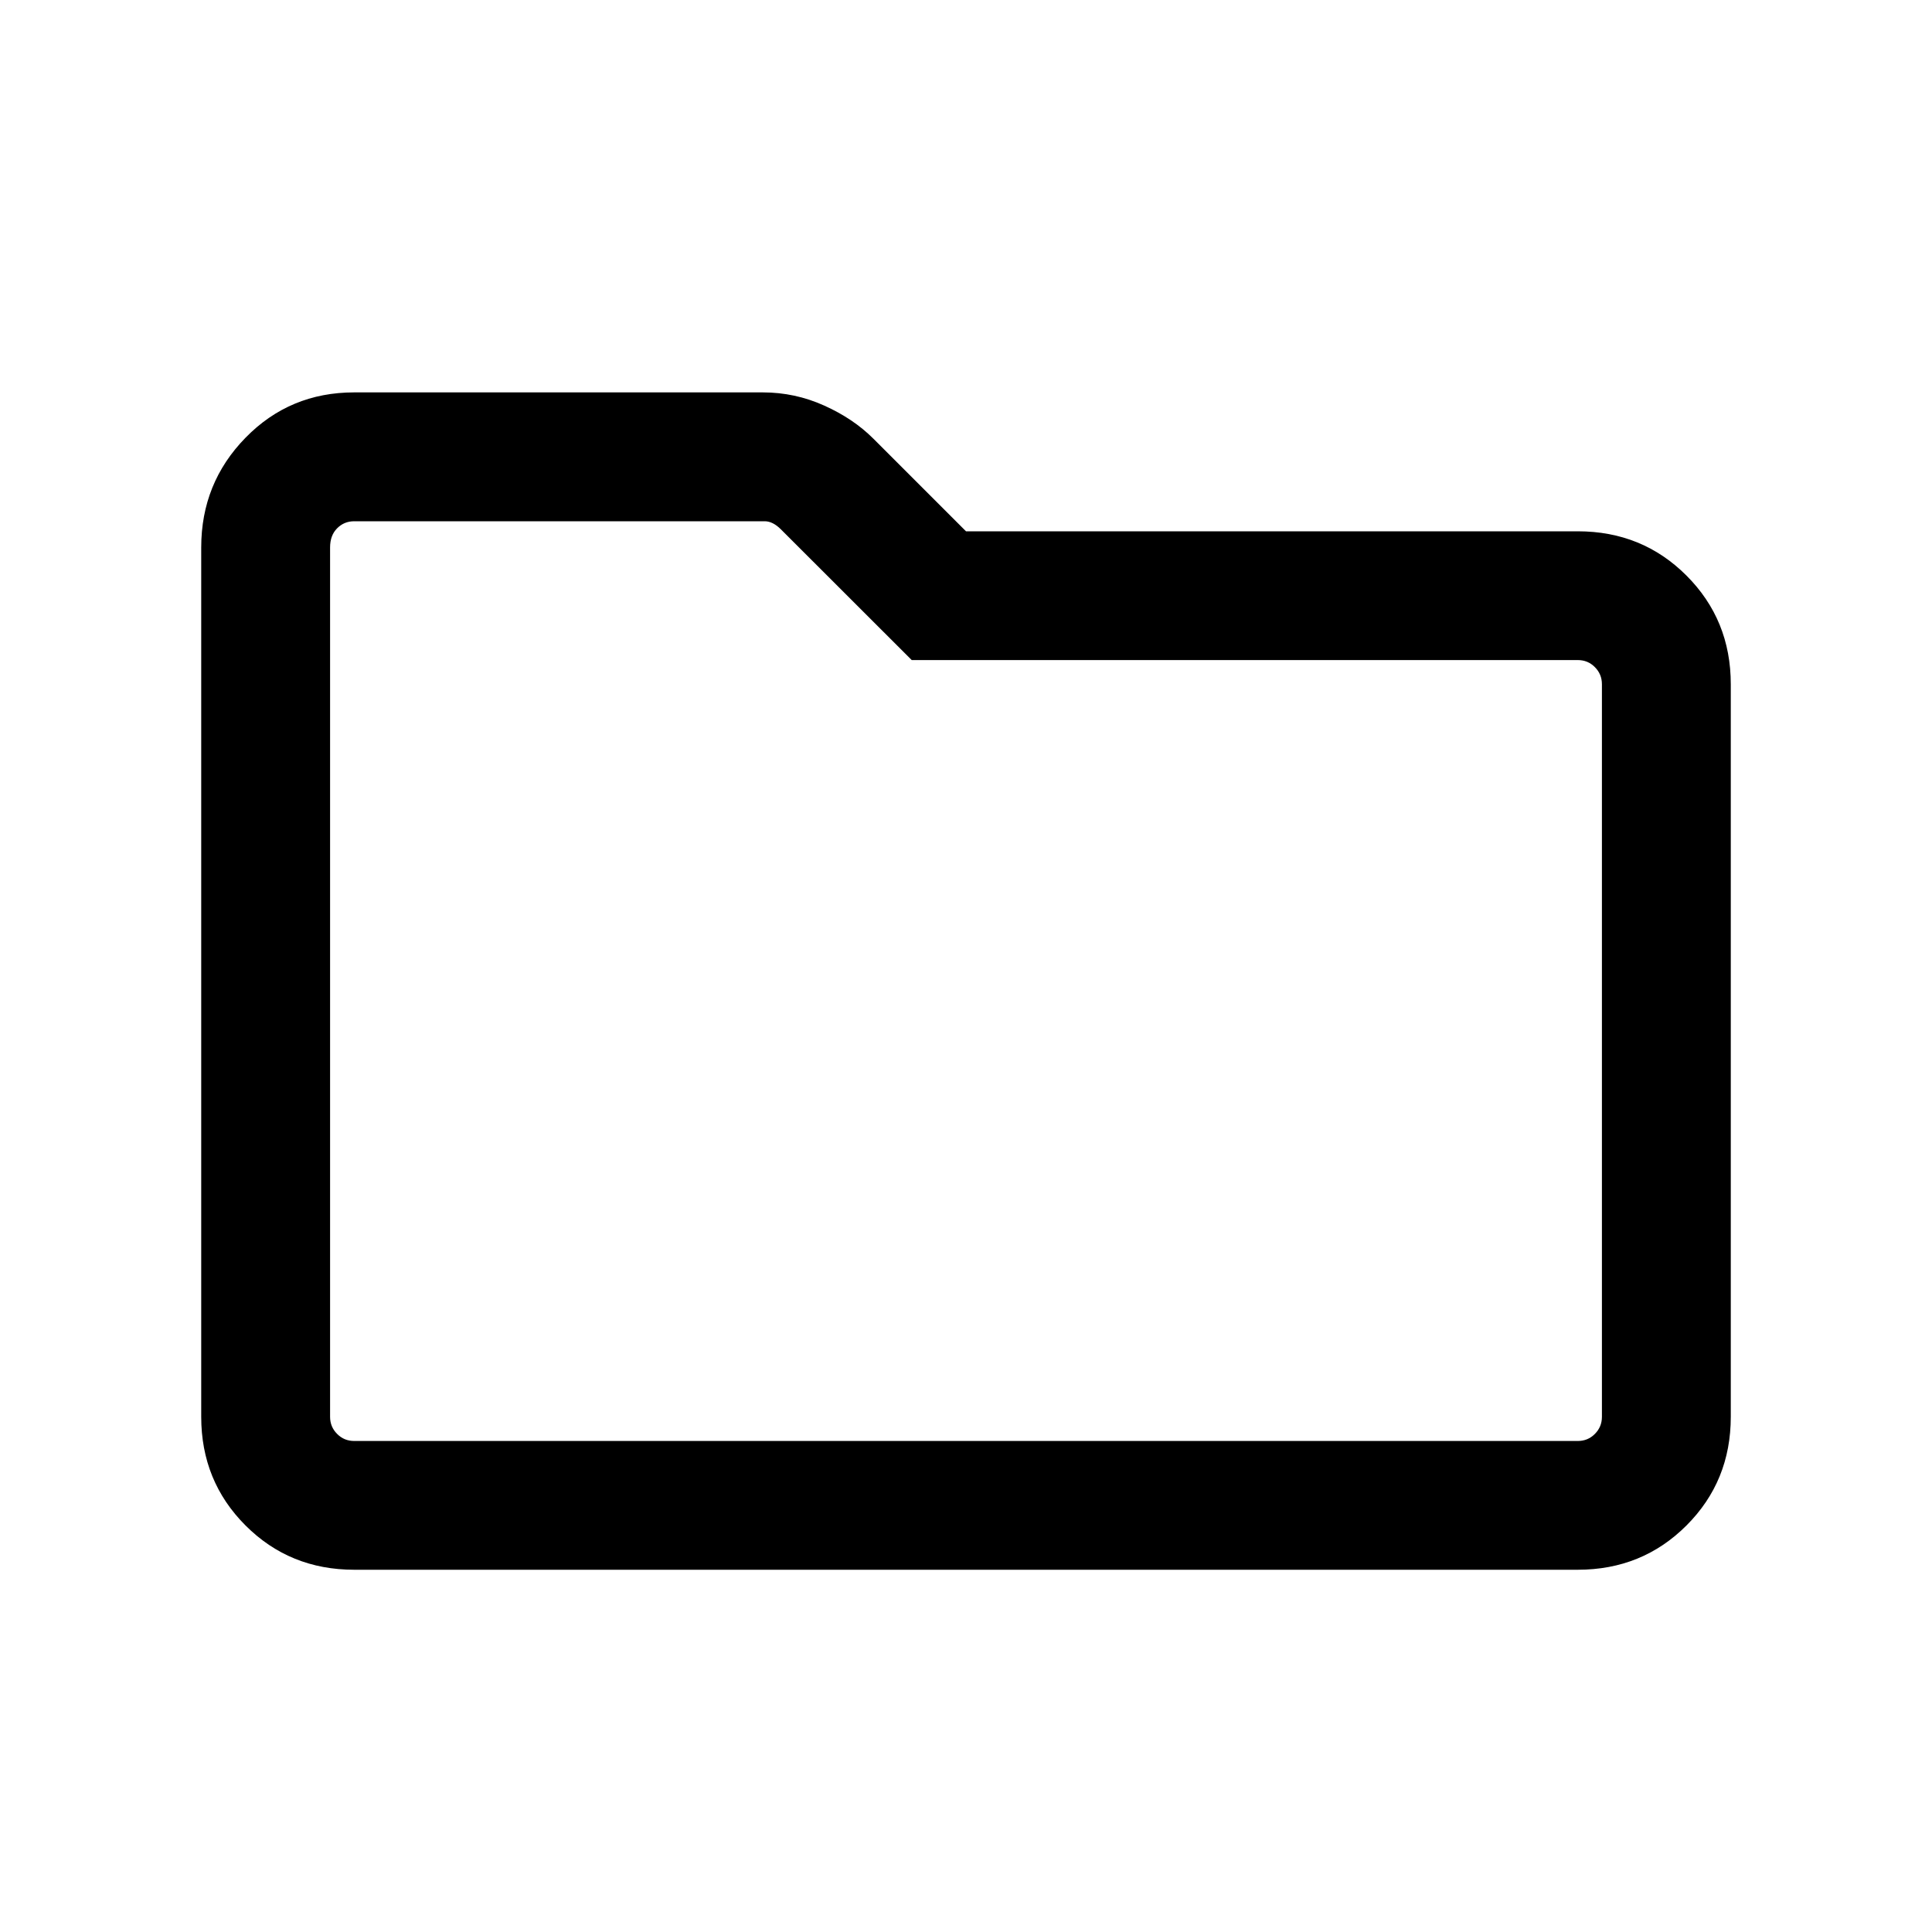<svg xmlns="http://www.w3.org/2000/svg" height="20" width="20"><path d="M3.667 16.25Q3 16.25 2.542 15.792Q2.083 15.333 2.083 14.667V5.667Q2.083 5 2.542 4.531Q3 4.062 3.667 4.062H7.896Q8.229 4.062 8.531 4.198Q8.833 4.333 9.042 4.542L10 5.5H16.333Q17 5.5 17.458 5.958Q17.917 6.417 17.917 7.083V14.667Q17.917 15.333 17.458 15.792Q17 16.25 16.333 16.25ZM3.417 5.667V14.667Q3.417 14.771 3.49 14.844Q3.562 14.917 3.667 14.917H16.333Q16.438 14.917 16.51 14.844Q16.583 14.771 16.583 14.667V7.083Q16.583 6.979 16.51 6.906Q16.438 6.833 16.333 6.833H9.438L8.083 5.479Q8.042 5.438 8 5.417Q7.958 5.396 7.917 5.396H3.667Q3.562 5.396 3.49 5.469Q3.417 5.542 3.417 5.667ZM3.417 5.667Q3.417 5.542 3.417 5.469Q3.417 5.396 3.417 5.396V6.833Q3.417 6.833 3.417 6.906Q3.417 6.979 3.417 7.083V14.667Q3.417 14.771 3.417 14.844Q3.417 14.917 3.417 14.917Q3.417 14.917 3.417 14.844Q3.417 14.771 3.417 14.667Z"/></svg>